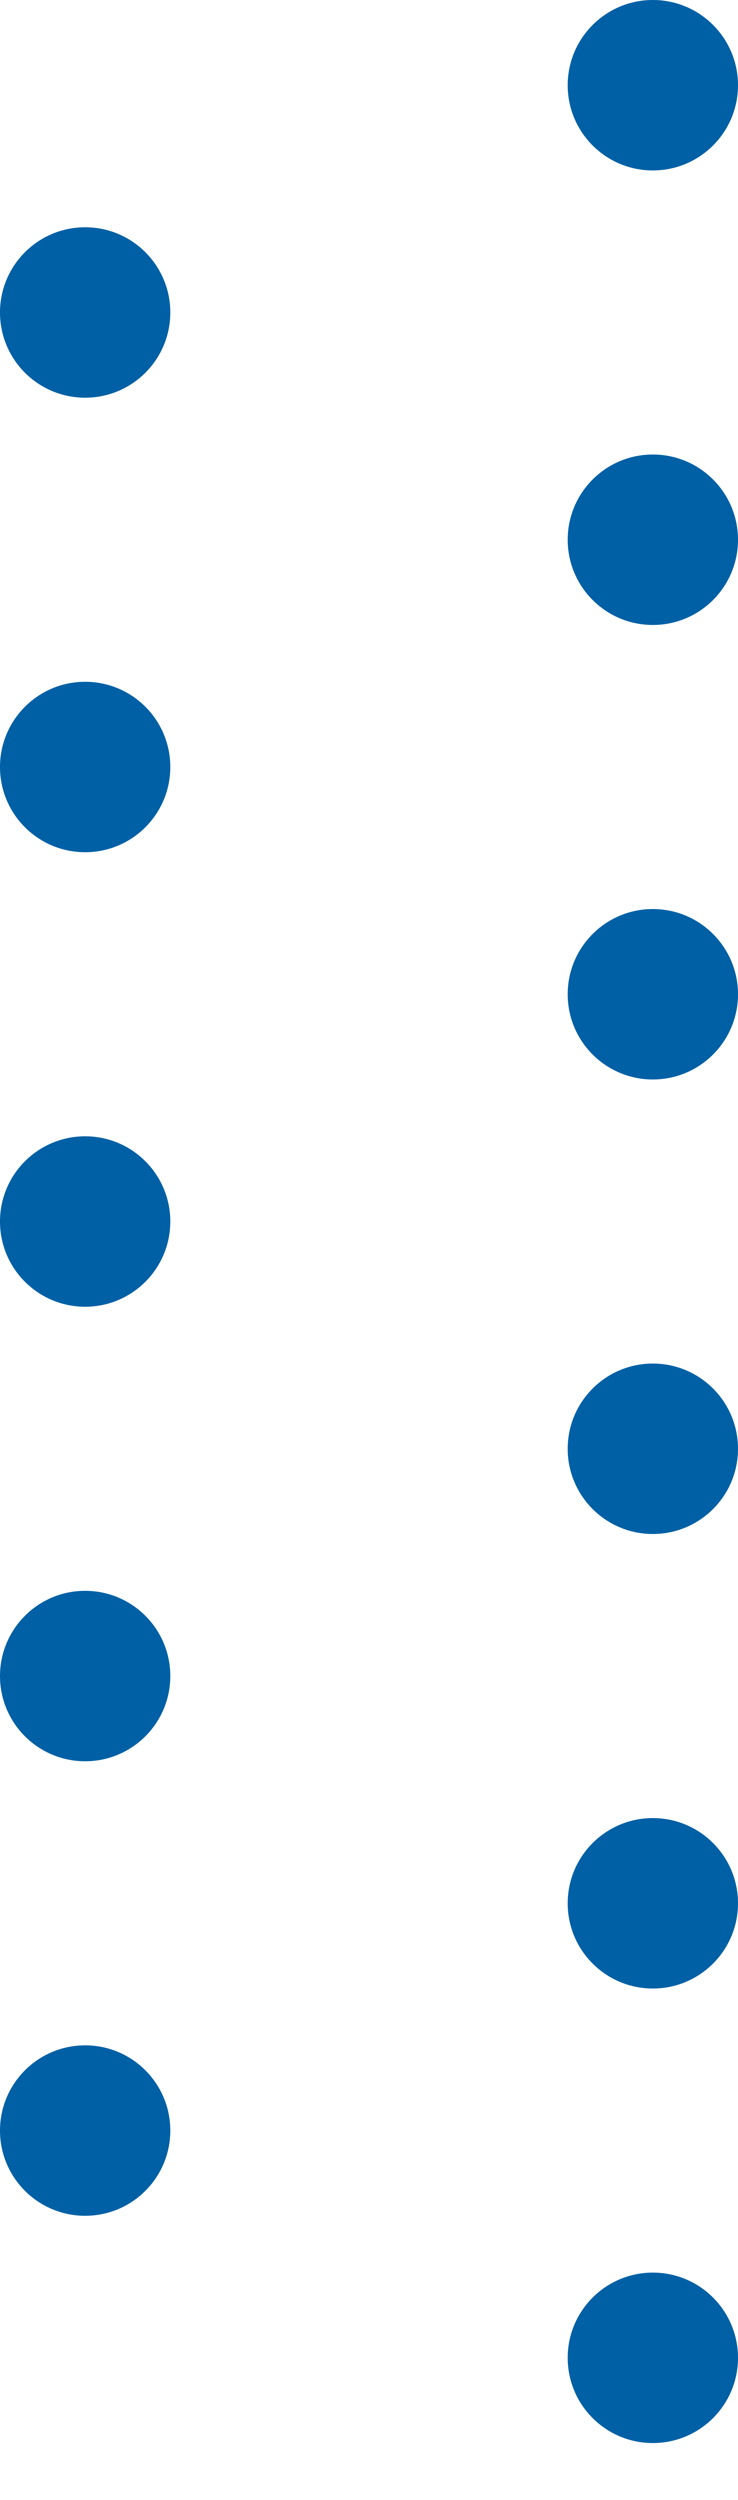 <svg width="26" height="88" viewBox="0 0 26 88" fill="none" xmlns="http://www.w3.org/2000/svg">
<g>
<circle cx="3" cy="59" r="3" fill="#0060A5"/>
<circle cx="3" cy="27" r="3" fill="#0060A5"/>
<circle cx="3" cy="75" r="3" fill="#0060A5"/>
<circle cx="3" cy="43" r="3" fill="#0060A5"/>
<circle cx="3" cy="11" r="3" fill="#0060A5"/>
<circle cx="23" cy="51" r="3" fill="#0060A5"/>
<circle cx="23" cy="19" r="3" fill="#0060A5"/>
<circle cx="23" cy="67" r="3" fill="#0060A5"/>
<circle cx="23" cy="35" r="3" fill="#0060A5"/>
<circle cx="23" cy="83" r="3" fill="#0060A5"/>
<circle cx="23" cy="3" r="3" fill="#0060A5"/>
</g>
</svg>
